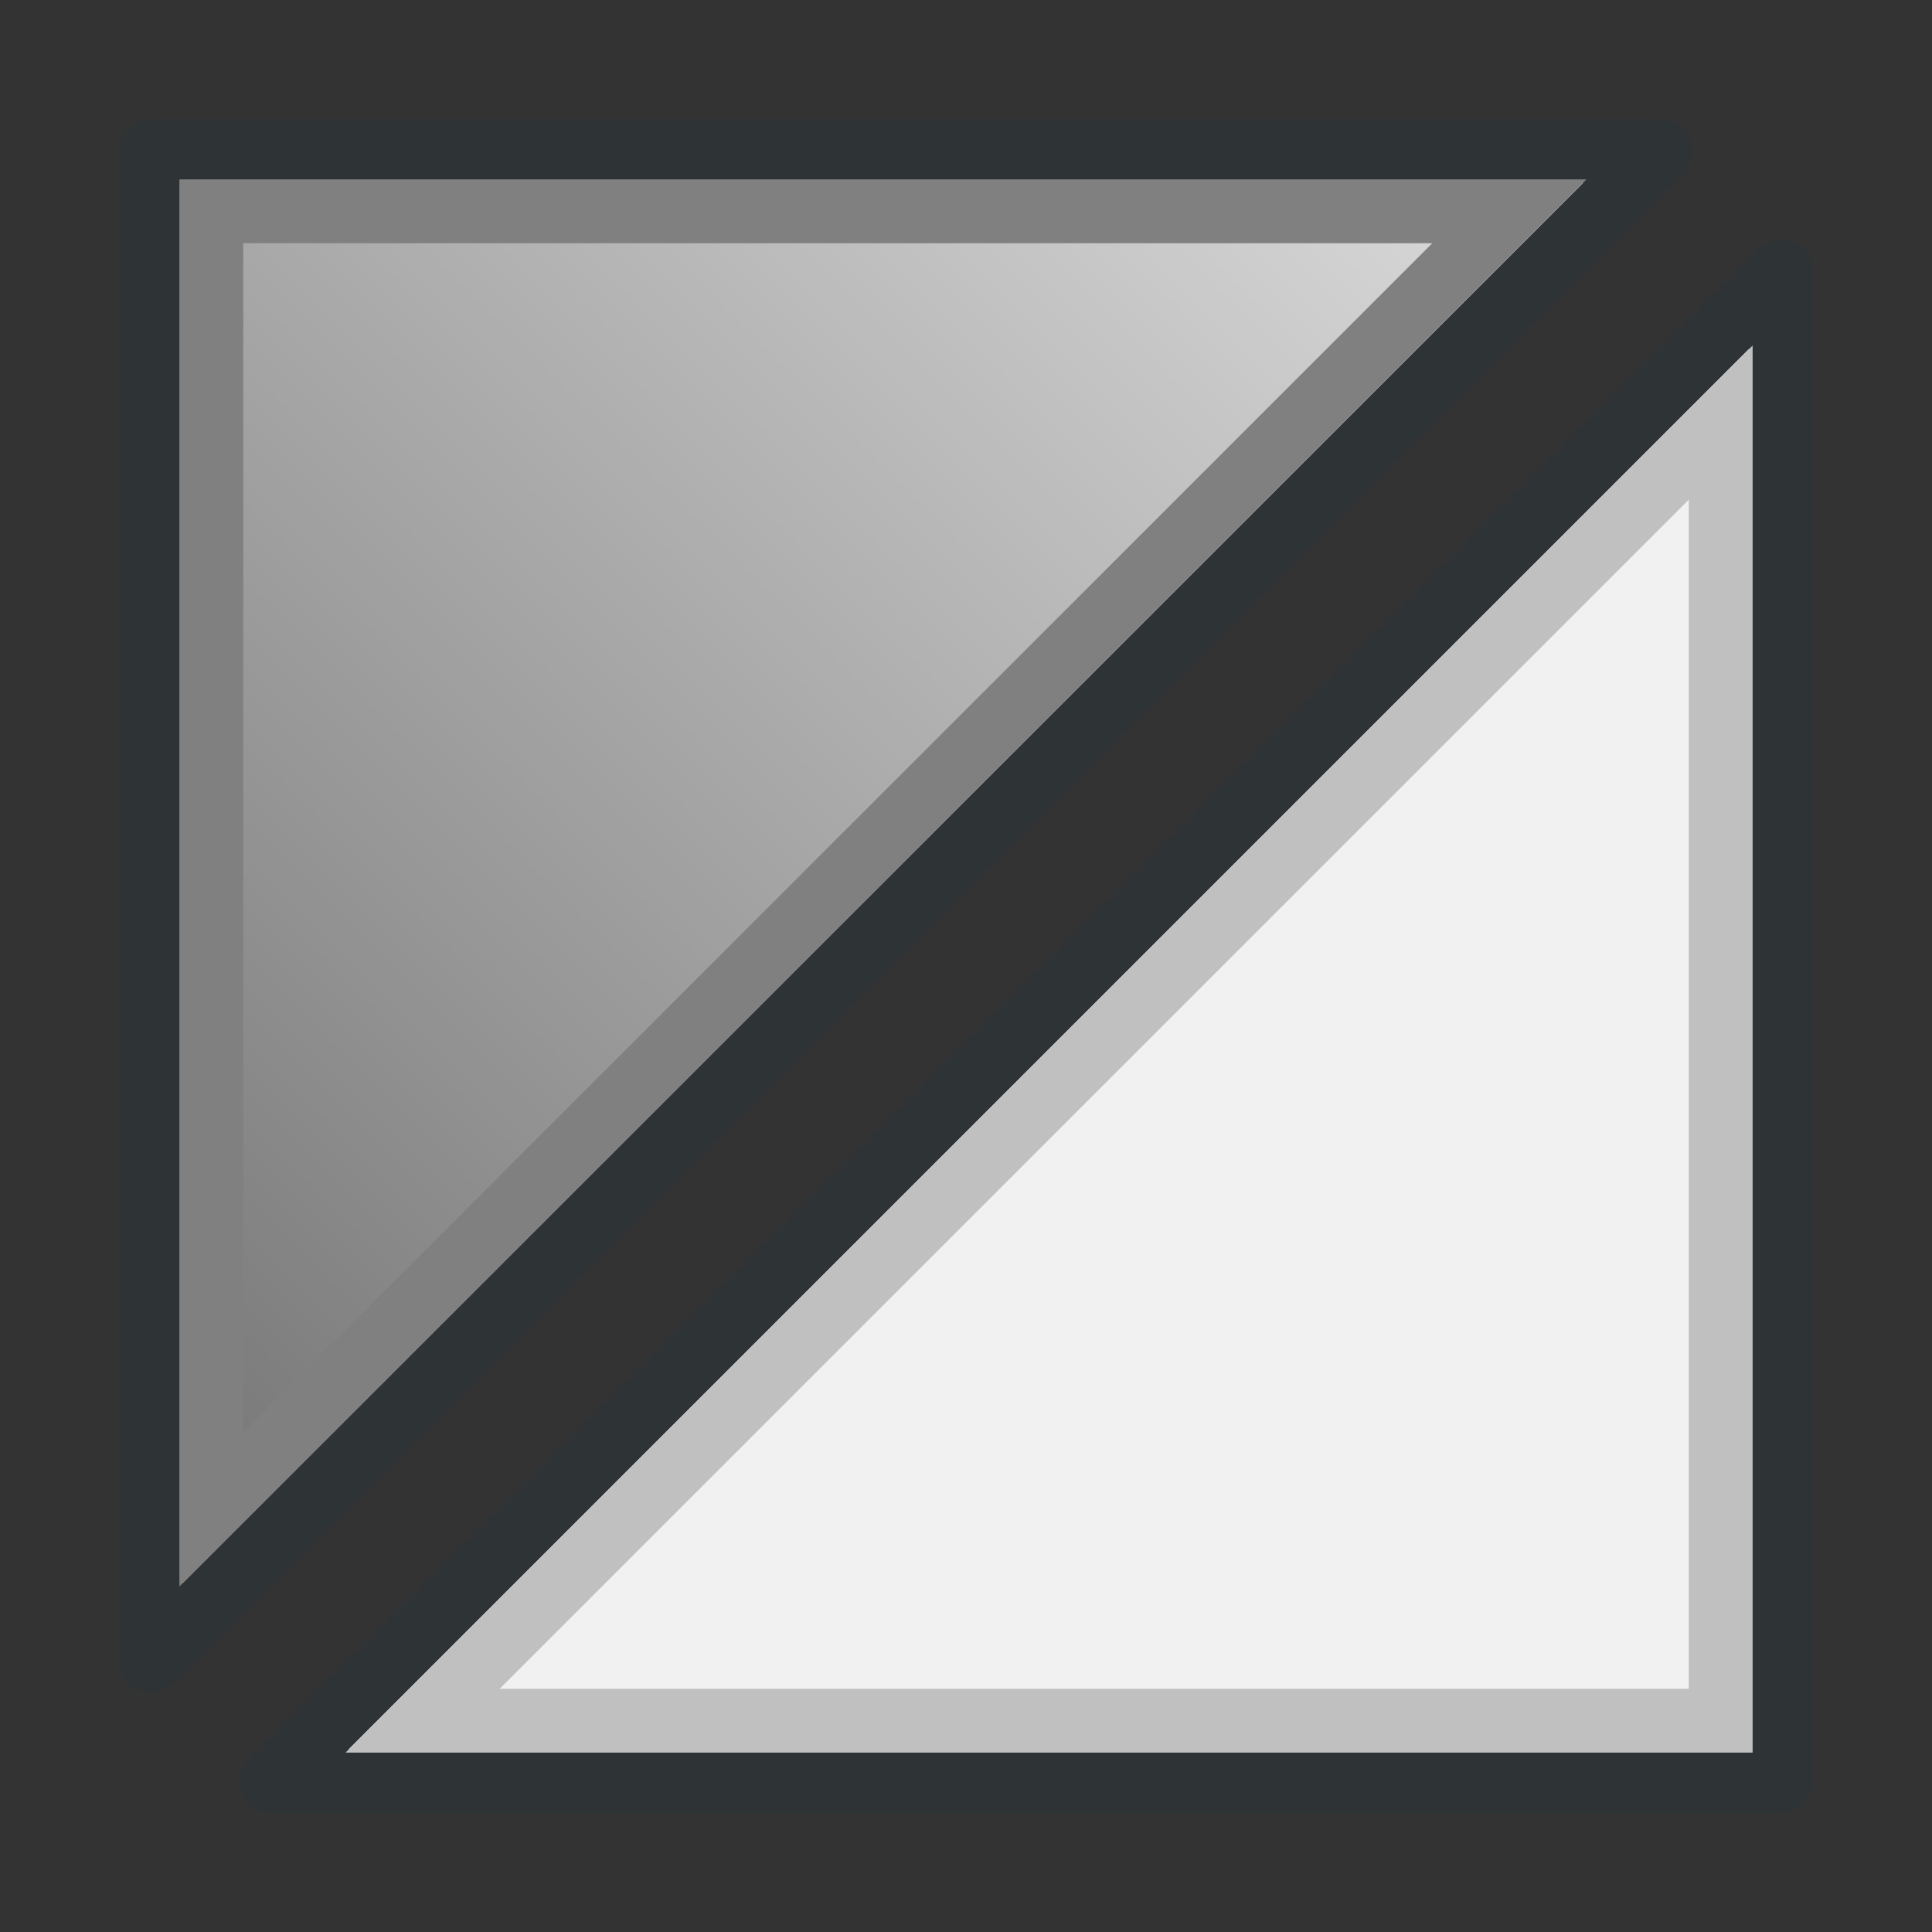 <?xml version="1.0" encoding="UTF-8" standalone="no"?>
<svg
   width="64"
   height="64"
   viewBox="0 0 16 16"
   version="1.1"
   id="svg8"
   xmlns:xlink="http://www.w3.org/1999/xlink"
   xmlns="http://www.w3.org/2000/svg"
   xmlns:svg="http://www.w3.org/2000/svg"
   xmlns:rdf="http://www.w3.org/1999/02/22-rdf-syntax-ns#"
   xmlns:cc="http://creativecommons.org/ns#"
   xmlns:dc="http://purl.org/dc/elements/1.1/">
  <rect x="0" y="0" width="16" height="16" fill="#333333" stroke="none"/>
  <defs
     id="defs2">
    <linearGradient
       id="linearGradient888">
      <stop
         style="stop-color:#606060;stop-opacity:1;"
         offset="0"
         id="stop884" />
      <stop
         style="stop-color:#f0f0f0;stop-opacity:1;"
         offset="1"
         id="stop886" />
    </linearGradient>
    <linearGradient
       xlink:href="#linearGradient888"
       id="linearGradient848"
       x1="0"
       y1="16"
       x2="16"
       y2="0"
       gradientUnits="userSpaceOnUse" />
  </defs>
  <path
     style="color:#000000;overflow:visible;fill:#ffffff;fill-opacity:0.932;stroke:#2e3436;stroke-width:0.529;stroke-linecap:round;stroke-linejoin:round;stroke-miterlimit:4;stroke-dasharray:none;stroke-opacity:1;stop-color:#000000"
     d="m 14.75,2.25 -12.5,12.5 h 12.5 z"
     id="path840-0" />
  <path
     style="color:#000000;overflow:visible;fill:url(#linearGradient848);fill-opacity:1;stroke:#2e3436;stroke-width:0.529;stroke-linecap:round;stroke-linejoin:round;stroke-miterlimit:4;stroke-dasharray:none;stroke-opacity:1;stop-color:#000000"
     d="M 1.25,13.75 13.75,1.25 H 1.25 Z"
     id="rect833-2" />
  <path
     id="path1-3"
     style="color:#000000;overflow:visible;fill:none;fill-opacity:1;stroke:#808080;stroke-width:0.529;stroke-linecap:round;stroke-linejoin:miter;stroke-miterlimit:4;stroke-dasharray:none;stroke-opacity:1;stop-color:#000000"
     d="M 1.75,12.5 12.5,1.75 H 1.75 Z" />
  <path
     id="path1-7-7"
     style="color:#000000;overflow:visible;fill:none;fill-opacity:0.932;stroke:#c0c0c0;stroke-width:0.529;stroke-linecap:round;stroke-linejoin:miter;stroke-miterlimit:4;stroke-dasharray:none;stroke-opacity:1;stop-color:#000000"
     d="M 3.5,14.25 H 14.25 V 3.5 Z" />
</svg>
